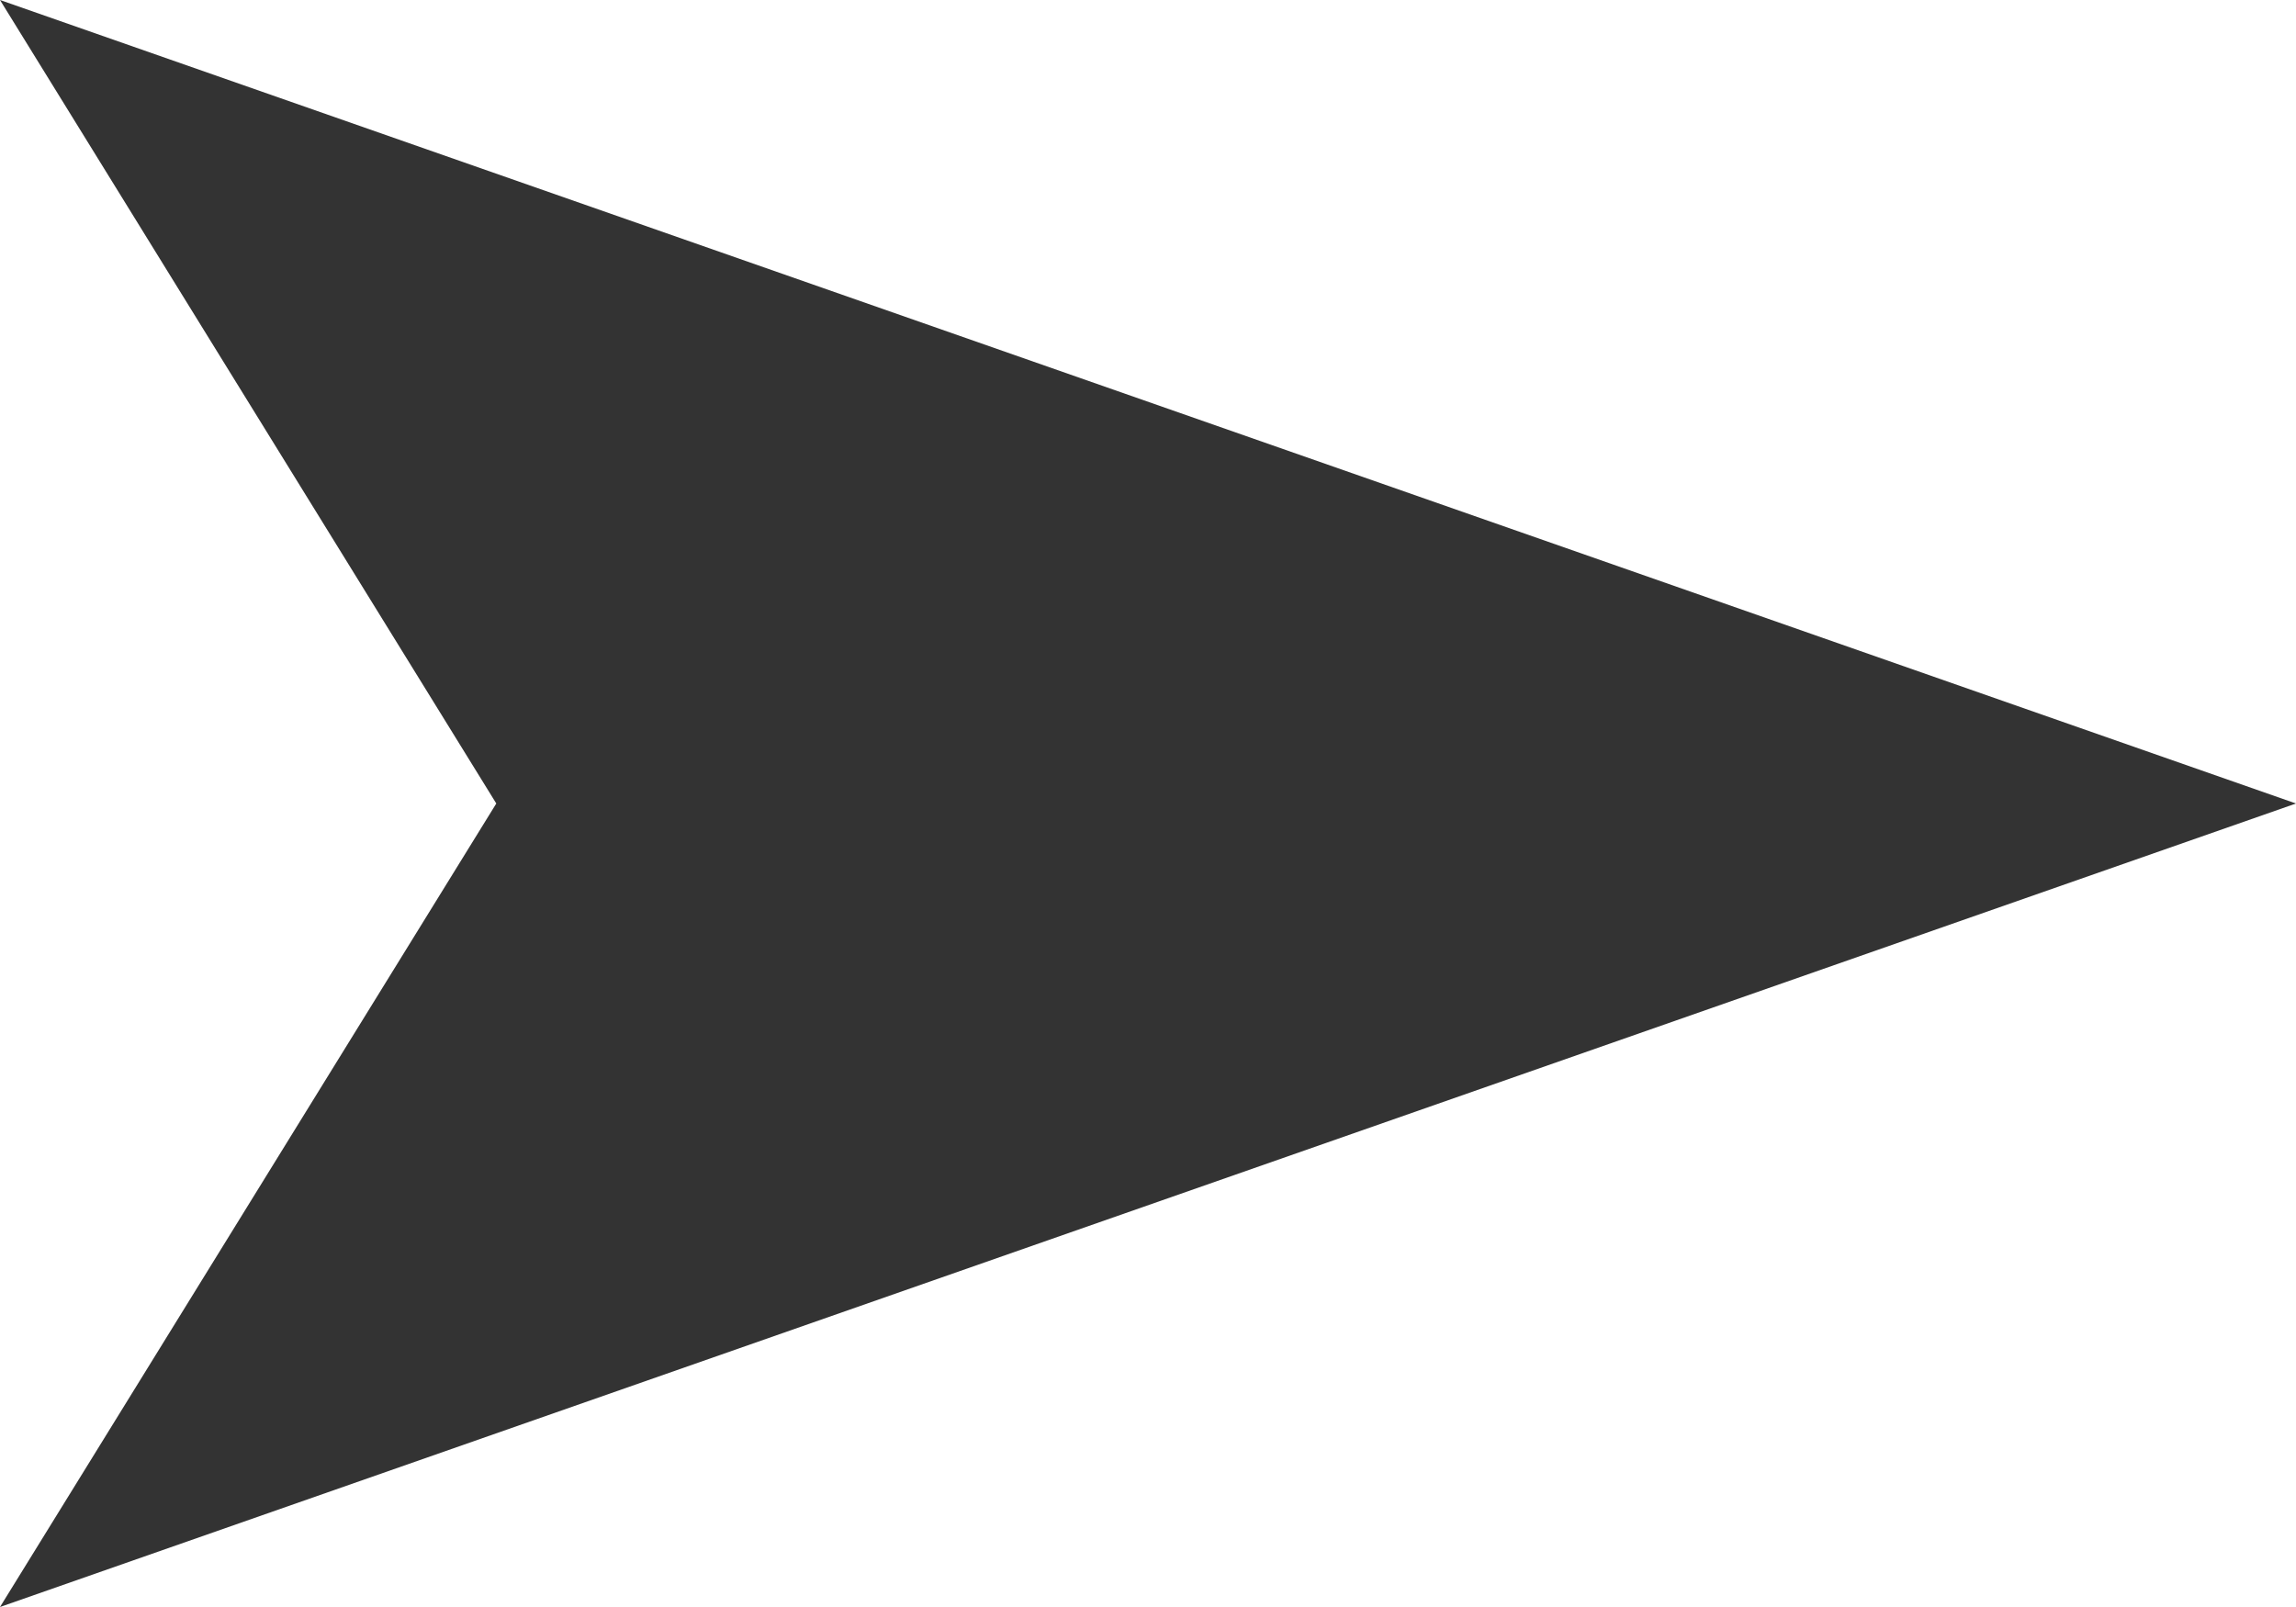 <?xml version="1.0" encoding="UTF-8"?><svg id="Ebene_2" xmlns="http://www.w3.org/2000/svg" viewBox="0 0 13 9.1"><defs><style>.cls-1{fill:#333;fill-rule:evenodd;}</style></defs><g id="Ebene_1-2"><g id="Ebene_2-2"><g id="Icons"><polygon class="cls-1" points="13 4.55 0 0 2.81 4.55 0 9.1 13 4.55"/></g></g></g></svg>